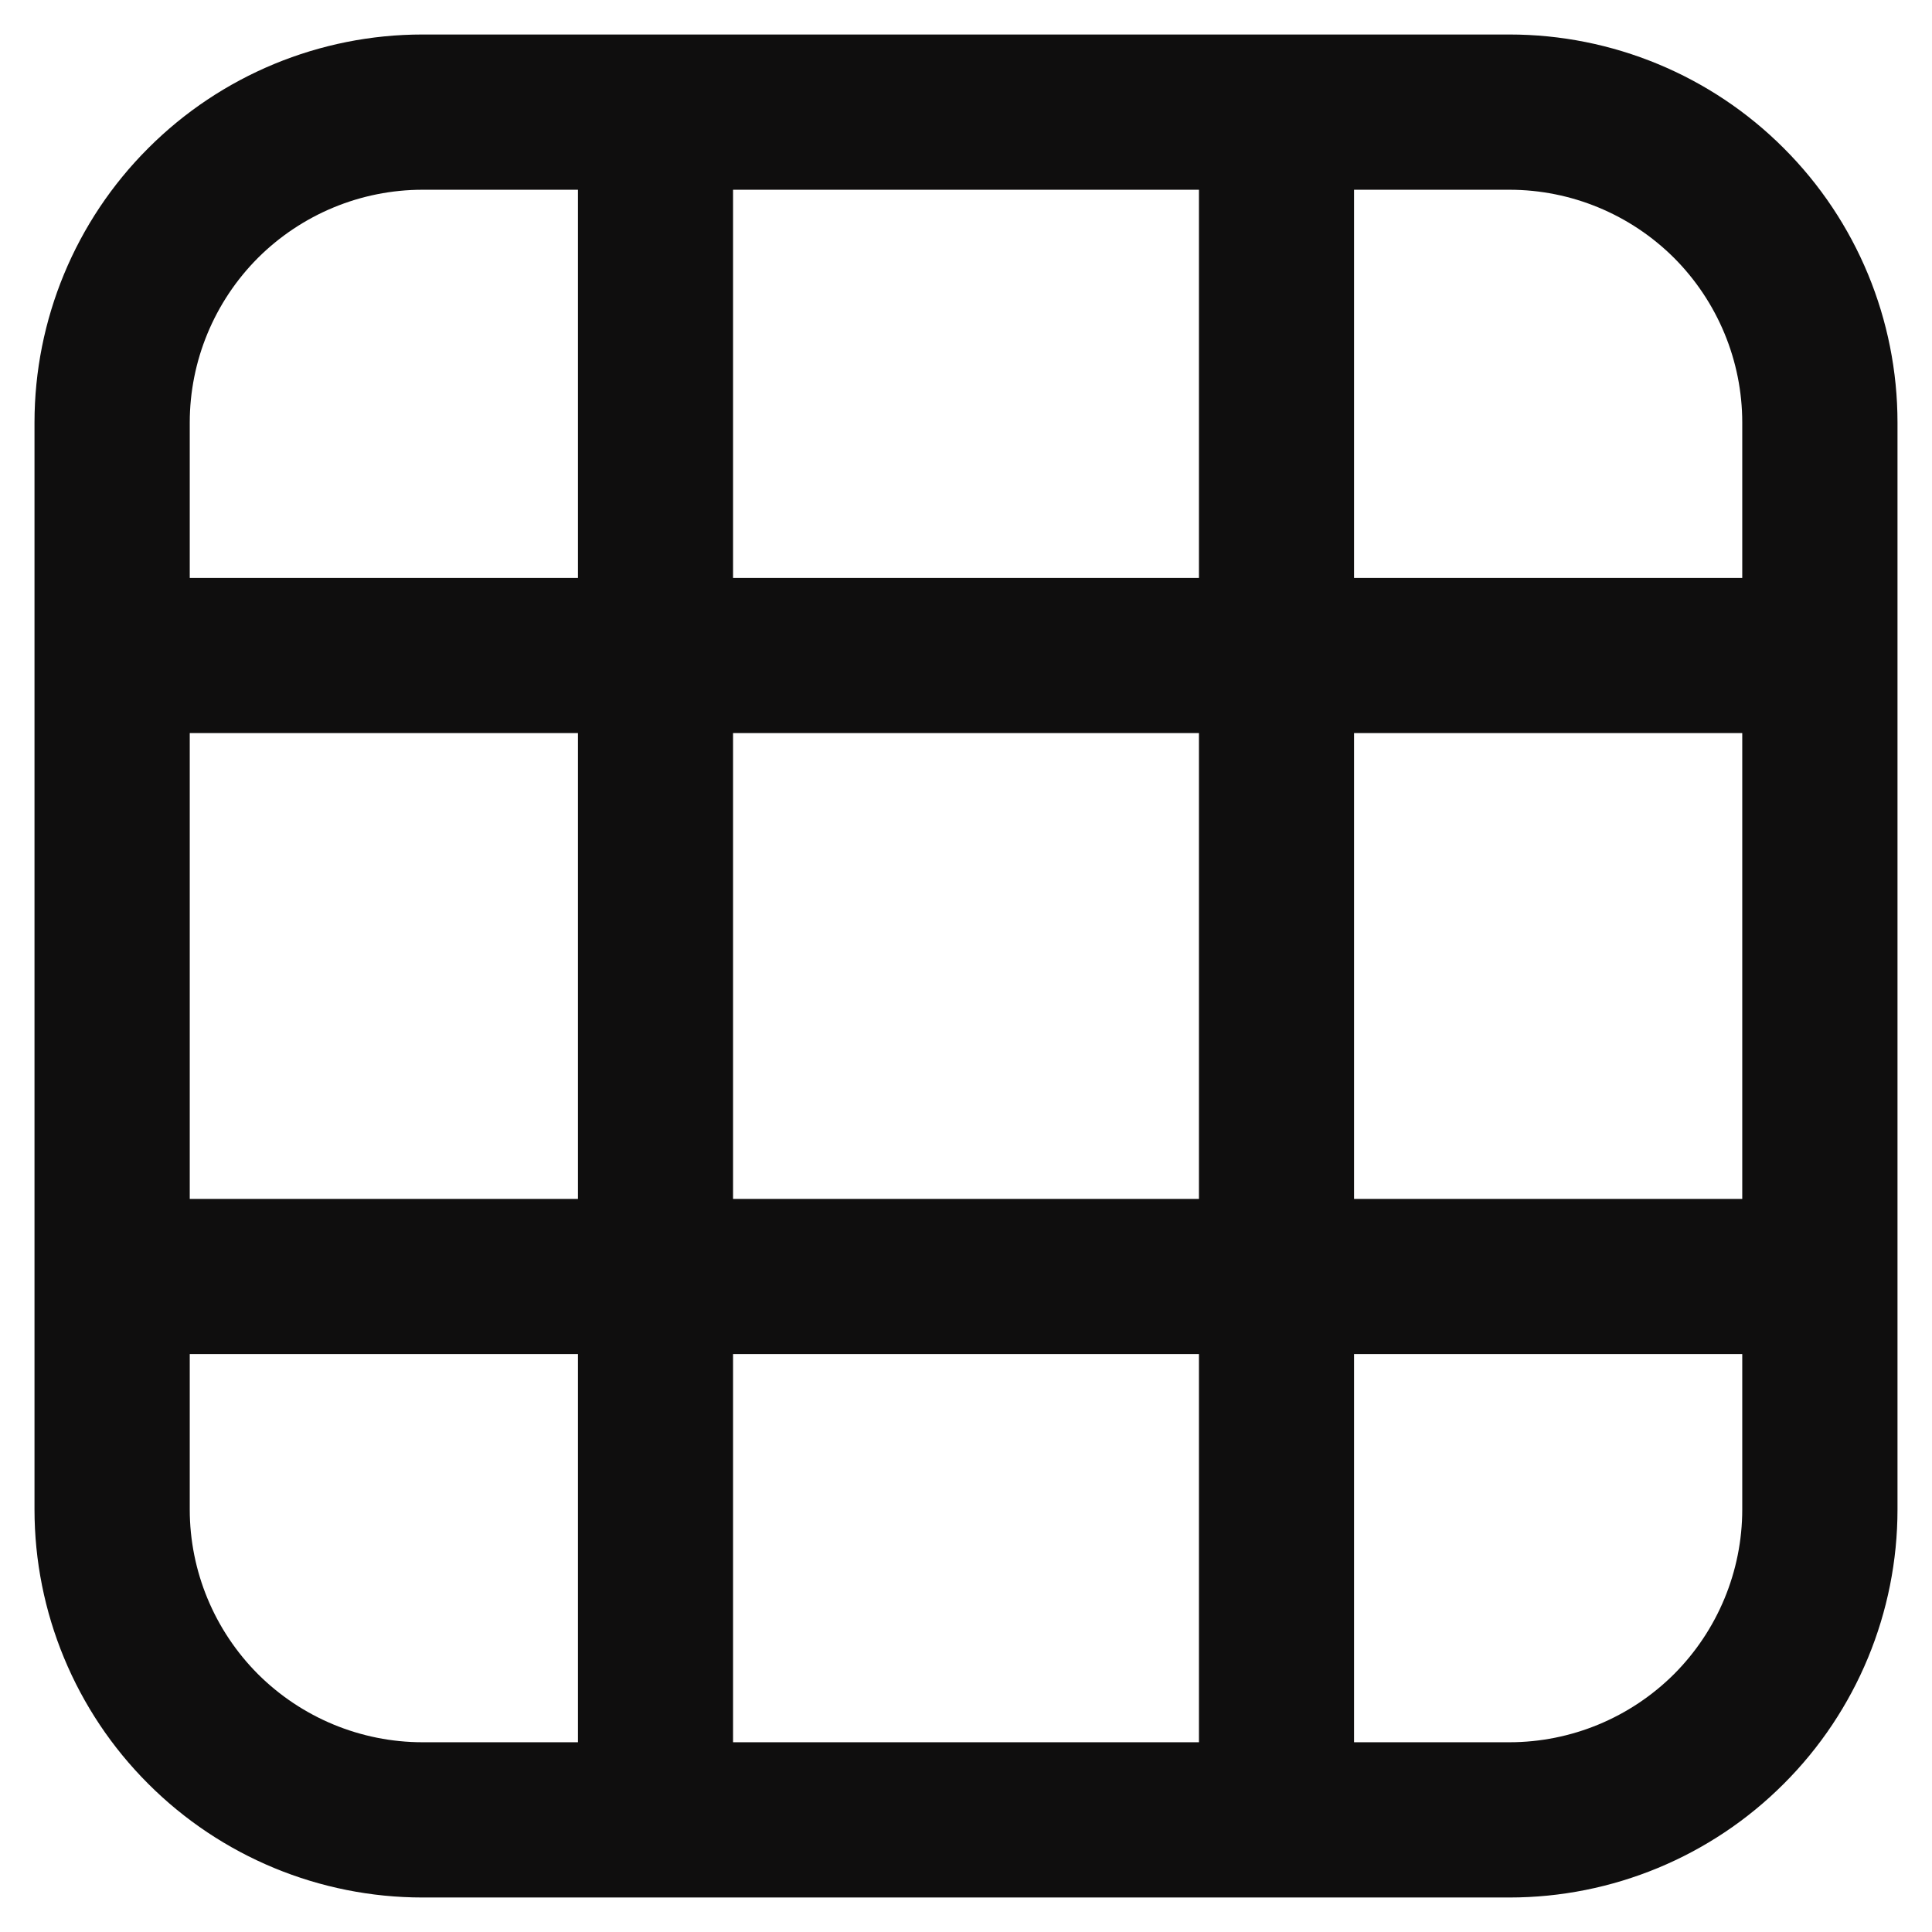 <svg width="14" height="14" viewBox="0 0 14 14" fill="none" xmlns="http://www.w3.org/2000/svg">
<path d="M0.25 3.062C0.25 2.317 0.546 1.601 1.074 1.074C1.601 0.546 2.317 0.25 3.062 0.25H10.938C11.683 0.25 12.399 0.546 12.926 1.074C13.454 1.601 13.75 2.317 13.75 3.062V10.938C13.75 11.683 13.454 12.399 12.926 12.926C12.399 13.454 11.683 13.75 10.938 13.75H3.062C2.317 13.75 1.601 13.454 1.074 12.926C0.546 12.399 0.25 11.683 0.25 10.938V3.062ZM3.062 1.375C2.615 1.375 2.186 1.553 1.869 1.869C1.553 2.186 1.375 2.615 1.375 3.062V4.188H4.188V1.375H3.062ZM5.312 1.375V4.188H8.688V1.375H5.312ZM5.312 5.312V8.688H8.688V5.312H5.312ZM4.188 8.688V5.312H1.375V8.688H4.188ZM1.375 9.812V10.938C1.375 11.385 1.553 11.814 1.869 12.131C2.186 12.447 2.615 12.625 3.062 12.625H4.188V9.812H1.375ZM5.312 9.812V12.625H8.688V9.812H5.312ZM9.812 9.812V12.625H10.938C11.385 12.625 11.814 12.447 12.131 12.131C12.447 11.814 12.625 11.385 12.625 10.938V9.812H9.812ZM12.625 8.688V5.312H9.812V8.688H12.625ZM9.812 1.375V4.188H12.625V3.062C12.625 2.615 12.447 2.186 12.131 1.869C11.814 1.553 11.385 1.375 10.938 1.375H9.812Z" fill="#0F0E0E"/>
</svg>
